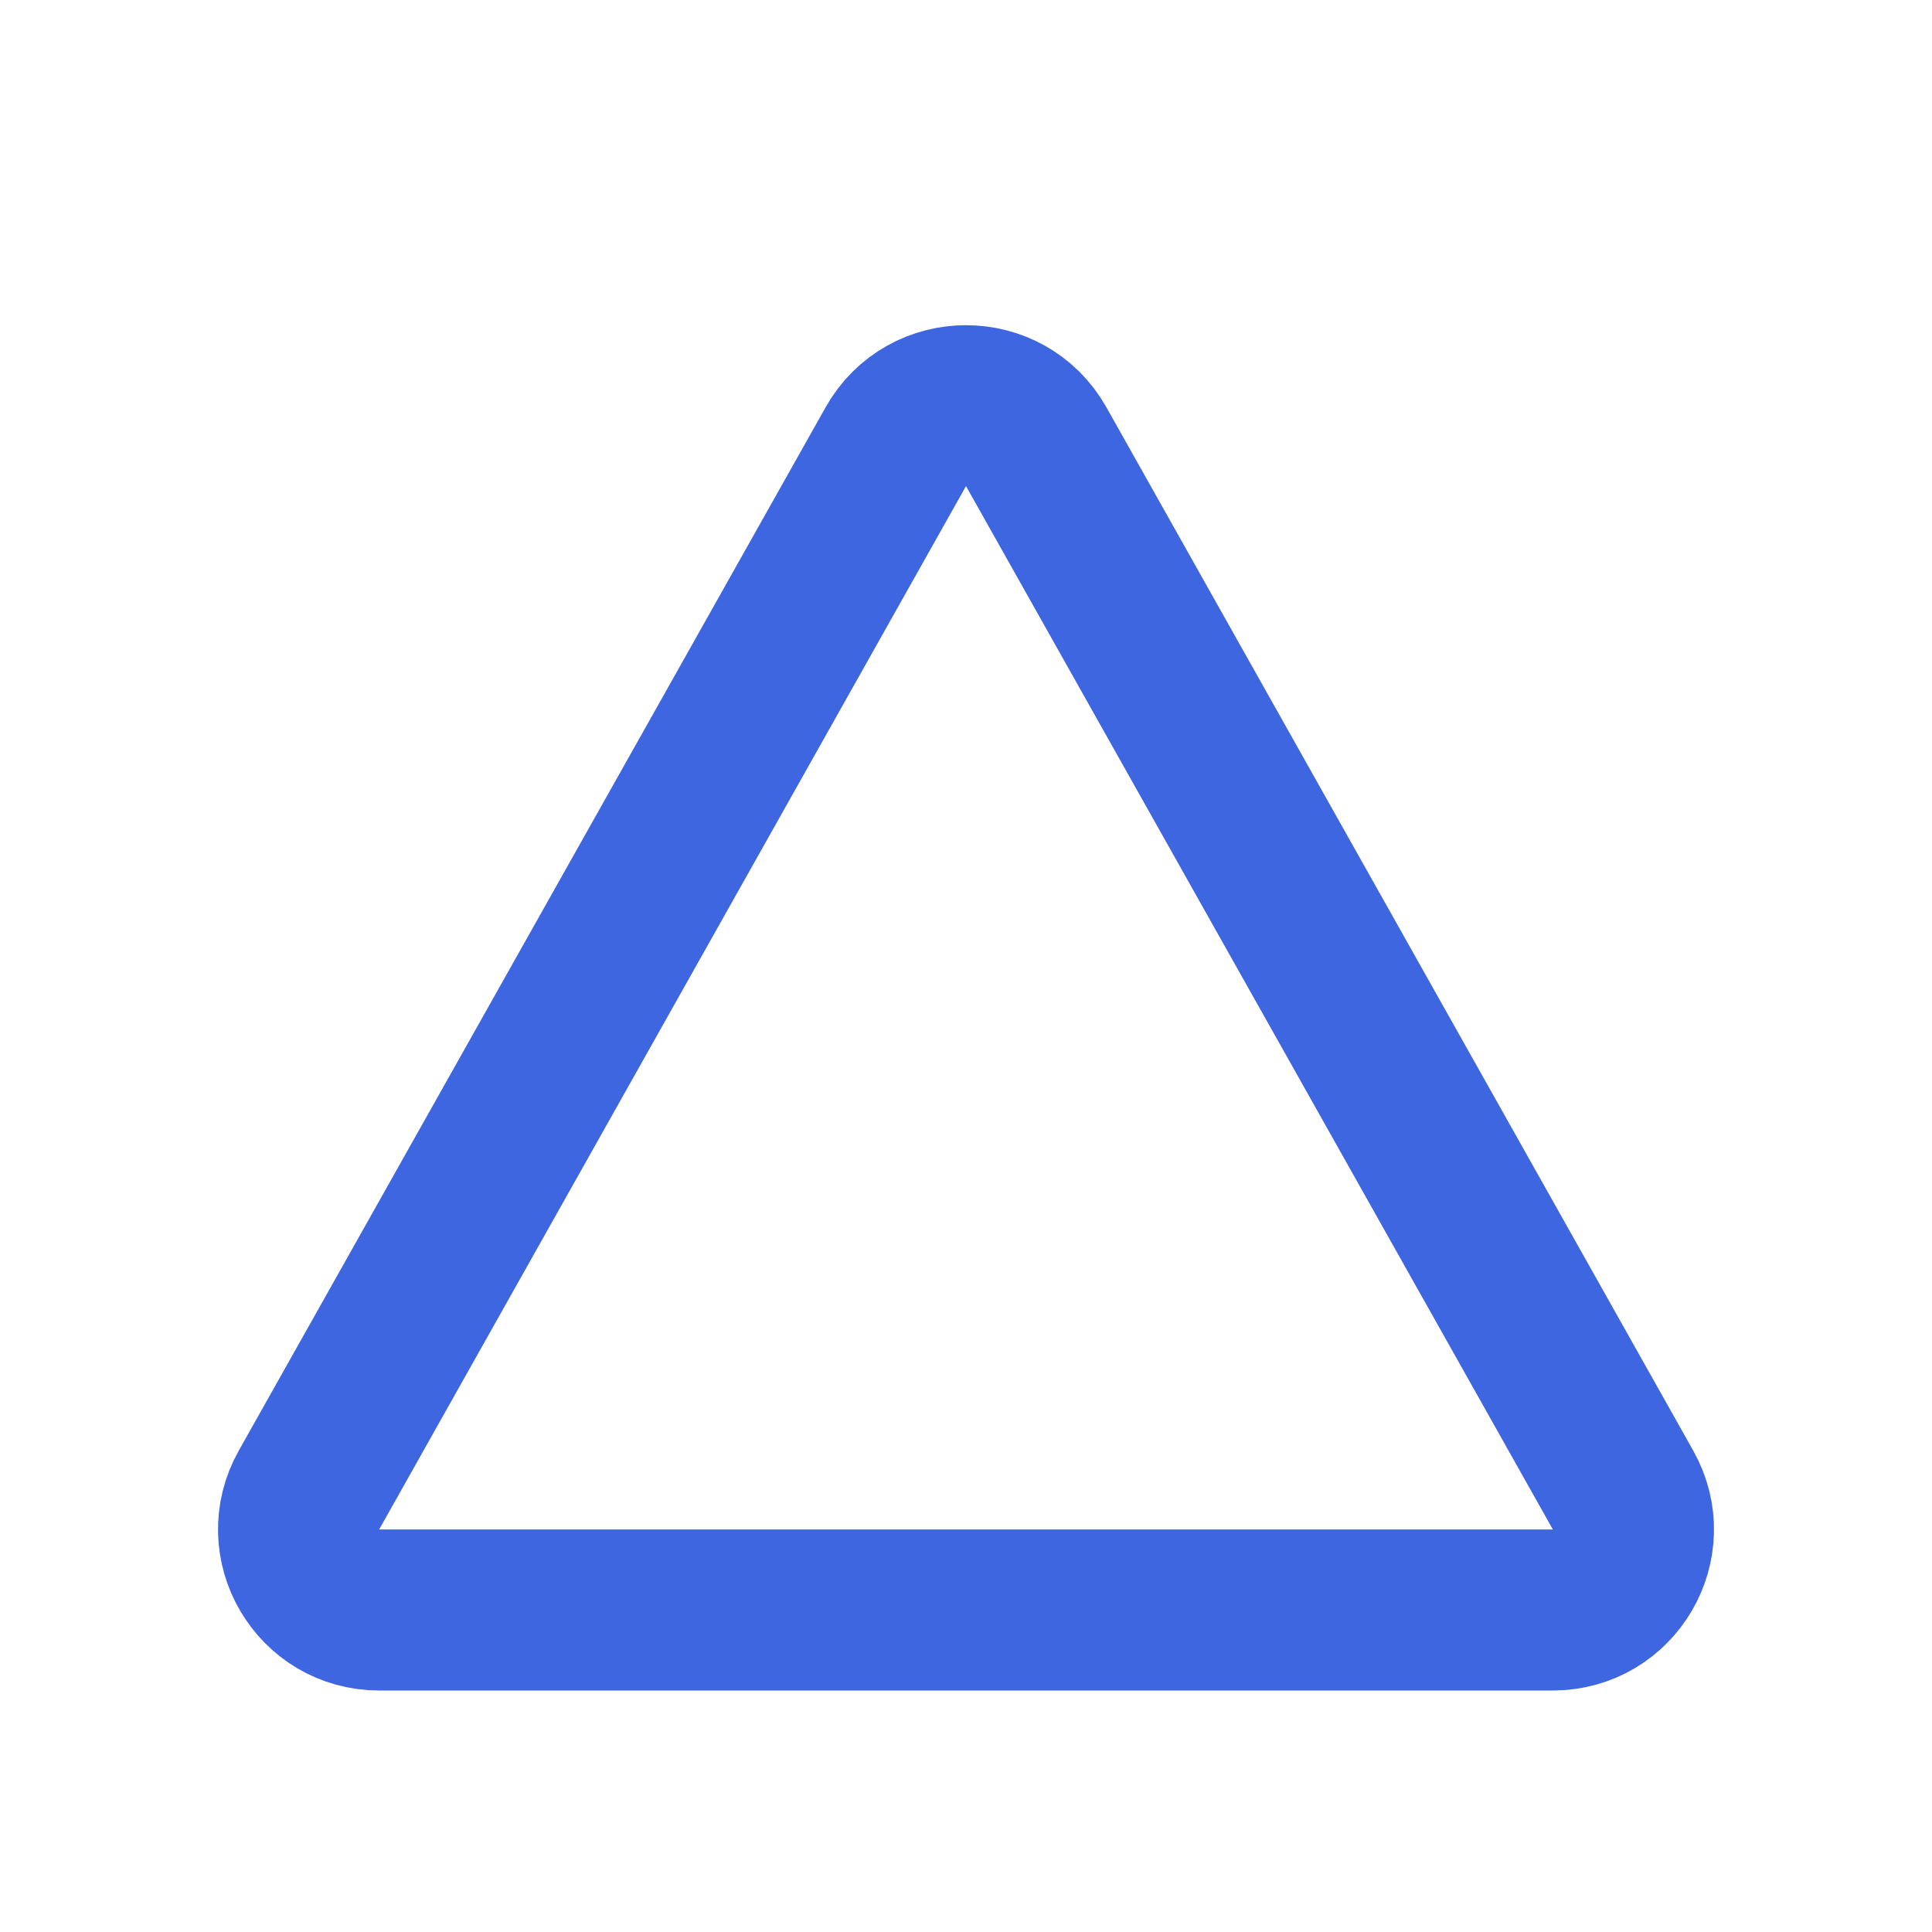 <svg viewBox="0 0 24 24" fill="none" xmlns="http://www.w3.org/2000/svg"><g id="SVGRepo_bgCarrier" stroke-width="0"></g><g id="SVGRepo_tracerCarrier" stroke-linecap="round" stroke-linejoin="round"></g><g id="SVGRepo_iconCarrier"> <path d="M3.838 18.51L11.128 5.549C11.511 4.87 12.489 4.87 12.872 5.549L20.162 18.51C20.537 19.176 20.055 20 19.29 20H4.71C3.945 20 3.463 19.176 3.838 18.51Z" stroke="#3e66e0" stroke-width="2" stroke-linecap="round" stroke-linejoin="round"></path> </g></svg>